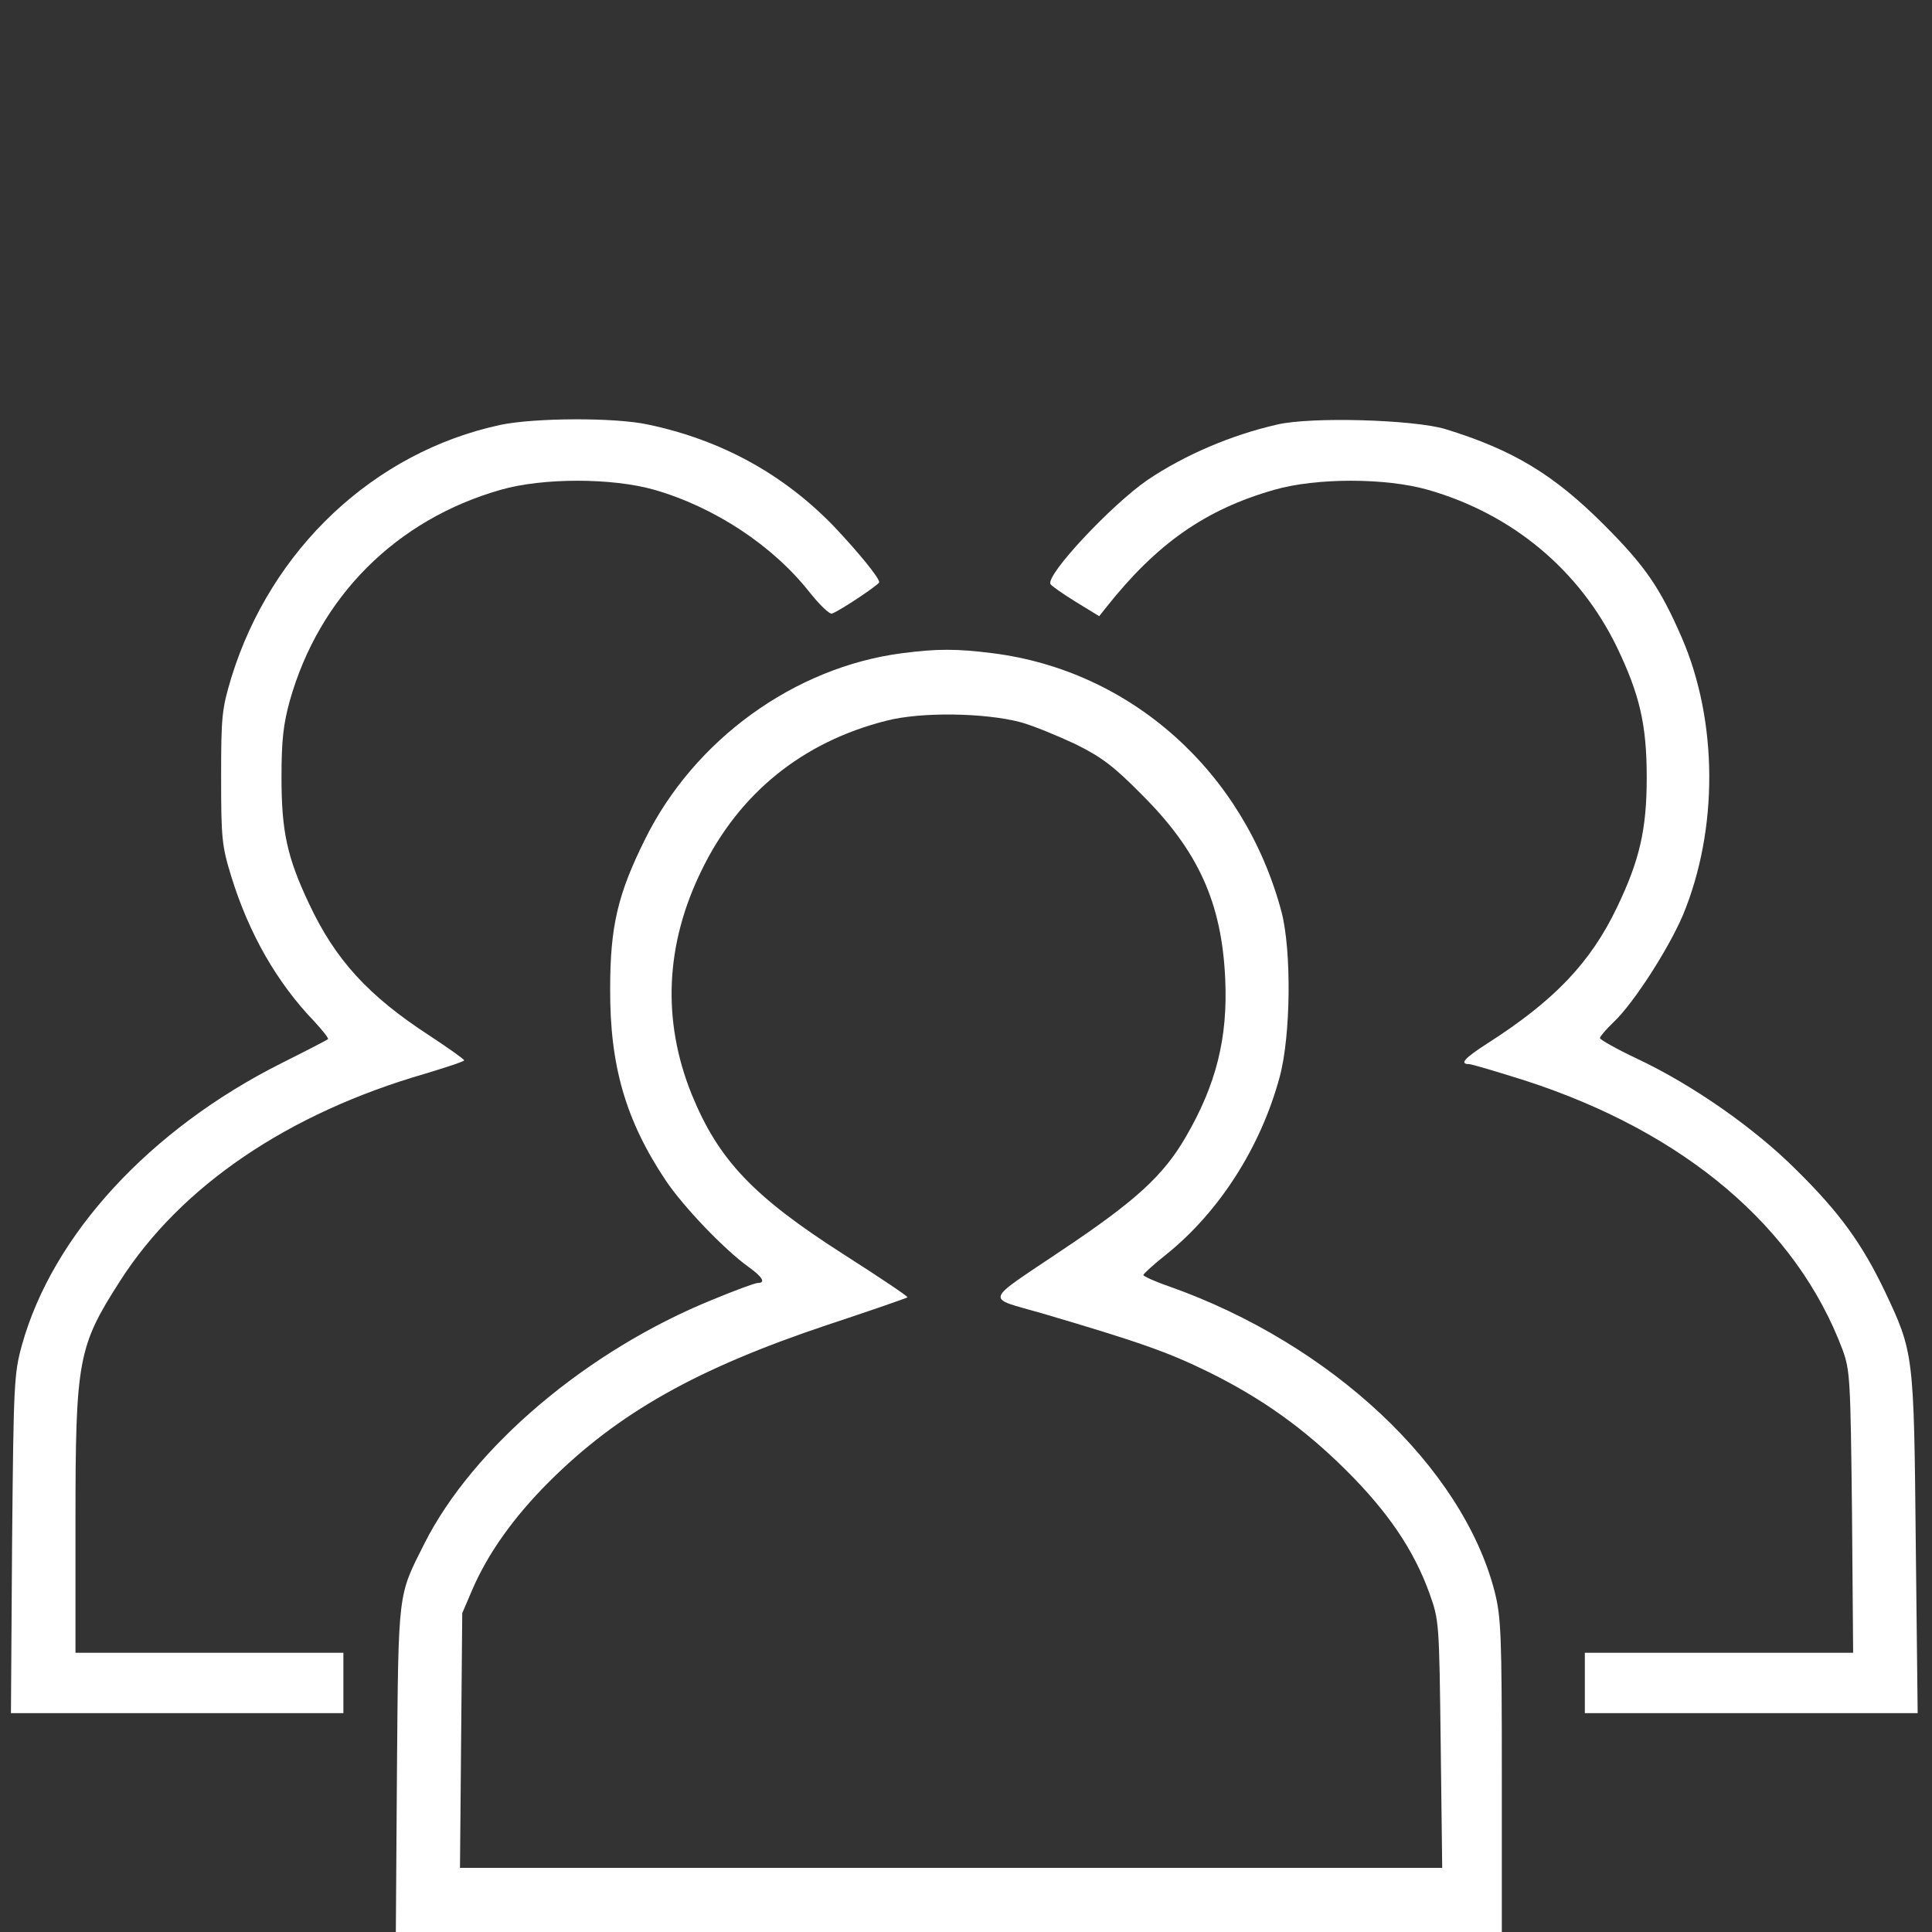 <?xml version="1.0" standalone="no"?>
<!DOCTYPE svg PUBLIC "-//W3C//DTD SVG 20010904//EN"
 "http://www.w3.org/TR/2001/REC-SVG-20010904/DTD/svg10.dtd">
<svg version="1.0" xmlns="http://www.w3.org/2000/svg"
 width="512pt" height="512pt" viewBox="0 0 512 512"
 preserveAspectRatio="xMidYMid meet">

<rect x="0" y="0" width="512" height="512" fill="#333333" stroke="none"/>

<g transform="translate(0,512) scale(0.1,-0.1)"
fill="#fff" stroke="none">
<path d="M1326 3994 c-335 -72 -608 -329 -713 -670 -25 -83 -27 -102 -27 -264
0 -162 2 -182 27 -263 47 -152 121 -281 220 -384 22 -24 39 -45 36 -47 -2 -2
-58 -31 -124 -64 -348 -175 -606 -455 -687 -747 -21 -76 -22 -103 -26 -527
l-3 -448 440 0 441 0 0 80 0 80 -355 0 -355 0 0 348 c0 429 7 464 118 637 161
252 446 445 810 550 56 17 102 32 102 35 0 3 -41 32 -91 65 -163 106 -250 201
-320 350 -58 123 -73 191 -73 335 0 99 5 141 22 203 78 276 282 480 559 559
111 32 295 32 407 0 160 -46 314 -148 411 -271 27 -34 54 -60 60 -57 22 8 125
77 125 83 0 12 -54 78 -119 147 -134 139 -299 230 -494 271 -88 19 -300 18
-391 -1z"/>
<path d="M3385 3995 c-123 -28 -246 -81 -344 -147 -96 -66 -271 -253 -257
-276 3 -5 33 -26 67 -47 l62 -38 19 24 c134 169 263 259 445 311 111 32 295
32 407 0 224 -64 402 -213 501 -417 60 -125 79 -205 79 -345 0 -139 -19 -220
-79 -345 -70 -146 -165 -246 -343 -360 -61 -39 -75 -55 -49 -55 7 0 74 -20
150 -44 422 -137 718 -388 840 -713 20 -55 21 -79 25 -431 l3 -372 -355 0
-356 0 0 -80 0 -80 441 0 441 0 -5 448 c-5 504 -5 507 -82 670 -60 125 -119
208 -235 322 -110 110 -274 225 -423 295 -53 25 -97 50 -97 54 0 4 16 23 36
42 54 51 146 195 184 284 94 227 93 513 -3 735 -58 133 -97 190 -207 300 -133
133 -241 198 -420 253 -85 25 -354 33 -445 12z"/>
<path d="M2391 3389 c-286 -37 -552 -230 -682 -494 -72 -145 -92 -230 -92
-395 -1 -204 41 -349 147 -508 47 -70 155 -183 219 -229 38 -27 47 -43 25 -43
-7 0 -61 -20 -119 -44 -333 -135 -635 -391 -764 -646 -71 -141 -69 -121 -73
-597 l-3 -433 1465 0 1466 0 0 413 c0 376 -2 421 -19 489 -85 330 -433 657
-863 809 -38 13 -68 27 -68 30 0 3 27 28 60 54 141 113 251 285 301 470 30
109 32 337 5 439 -99 371 -399 639 -766 685 -95 12 -146 12 -239 0z m314 -183
c33 -9 98 -36 145 -58 69 -34 102 -59 175 -133 151 -150 213 -288 222 -490 7
-156 -24 -279 -104 -417 -60 -104 -134 -171 -330 -302 -208 -140 -203 -123
-53 -166 261 -77 335 -103 445 -157 141 -70 251 -149 361 -258 112 -111 181
-213 222 -327 26 -72 26 -77 30 -400 l4 -328 -1302 0 -1301 0 3 337 3 338 27
63 c41 95 109 191 202 284 183 183 392 301 739 417 115 38 210 71 212 73 2 2
-74 53 -168 113 -241 154 -333 251 -404 425 -79 196 -70 398 27 595 99 203
267 339 489 395 92 24 262 21 356 -4z"/>
</g>
</svg>
